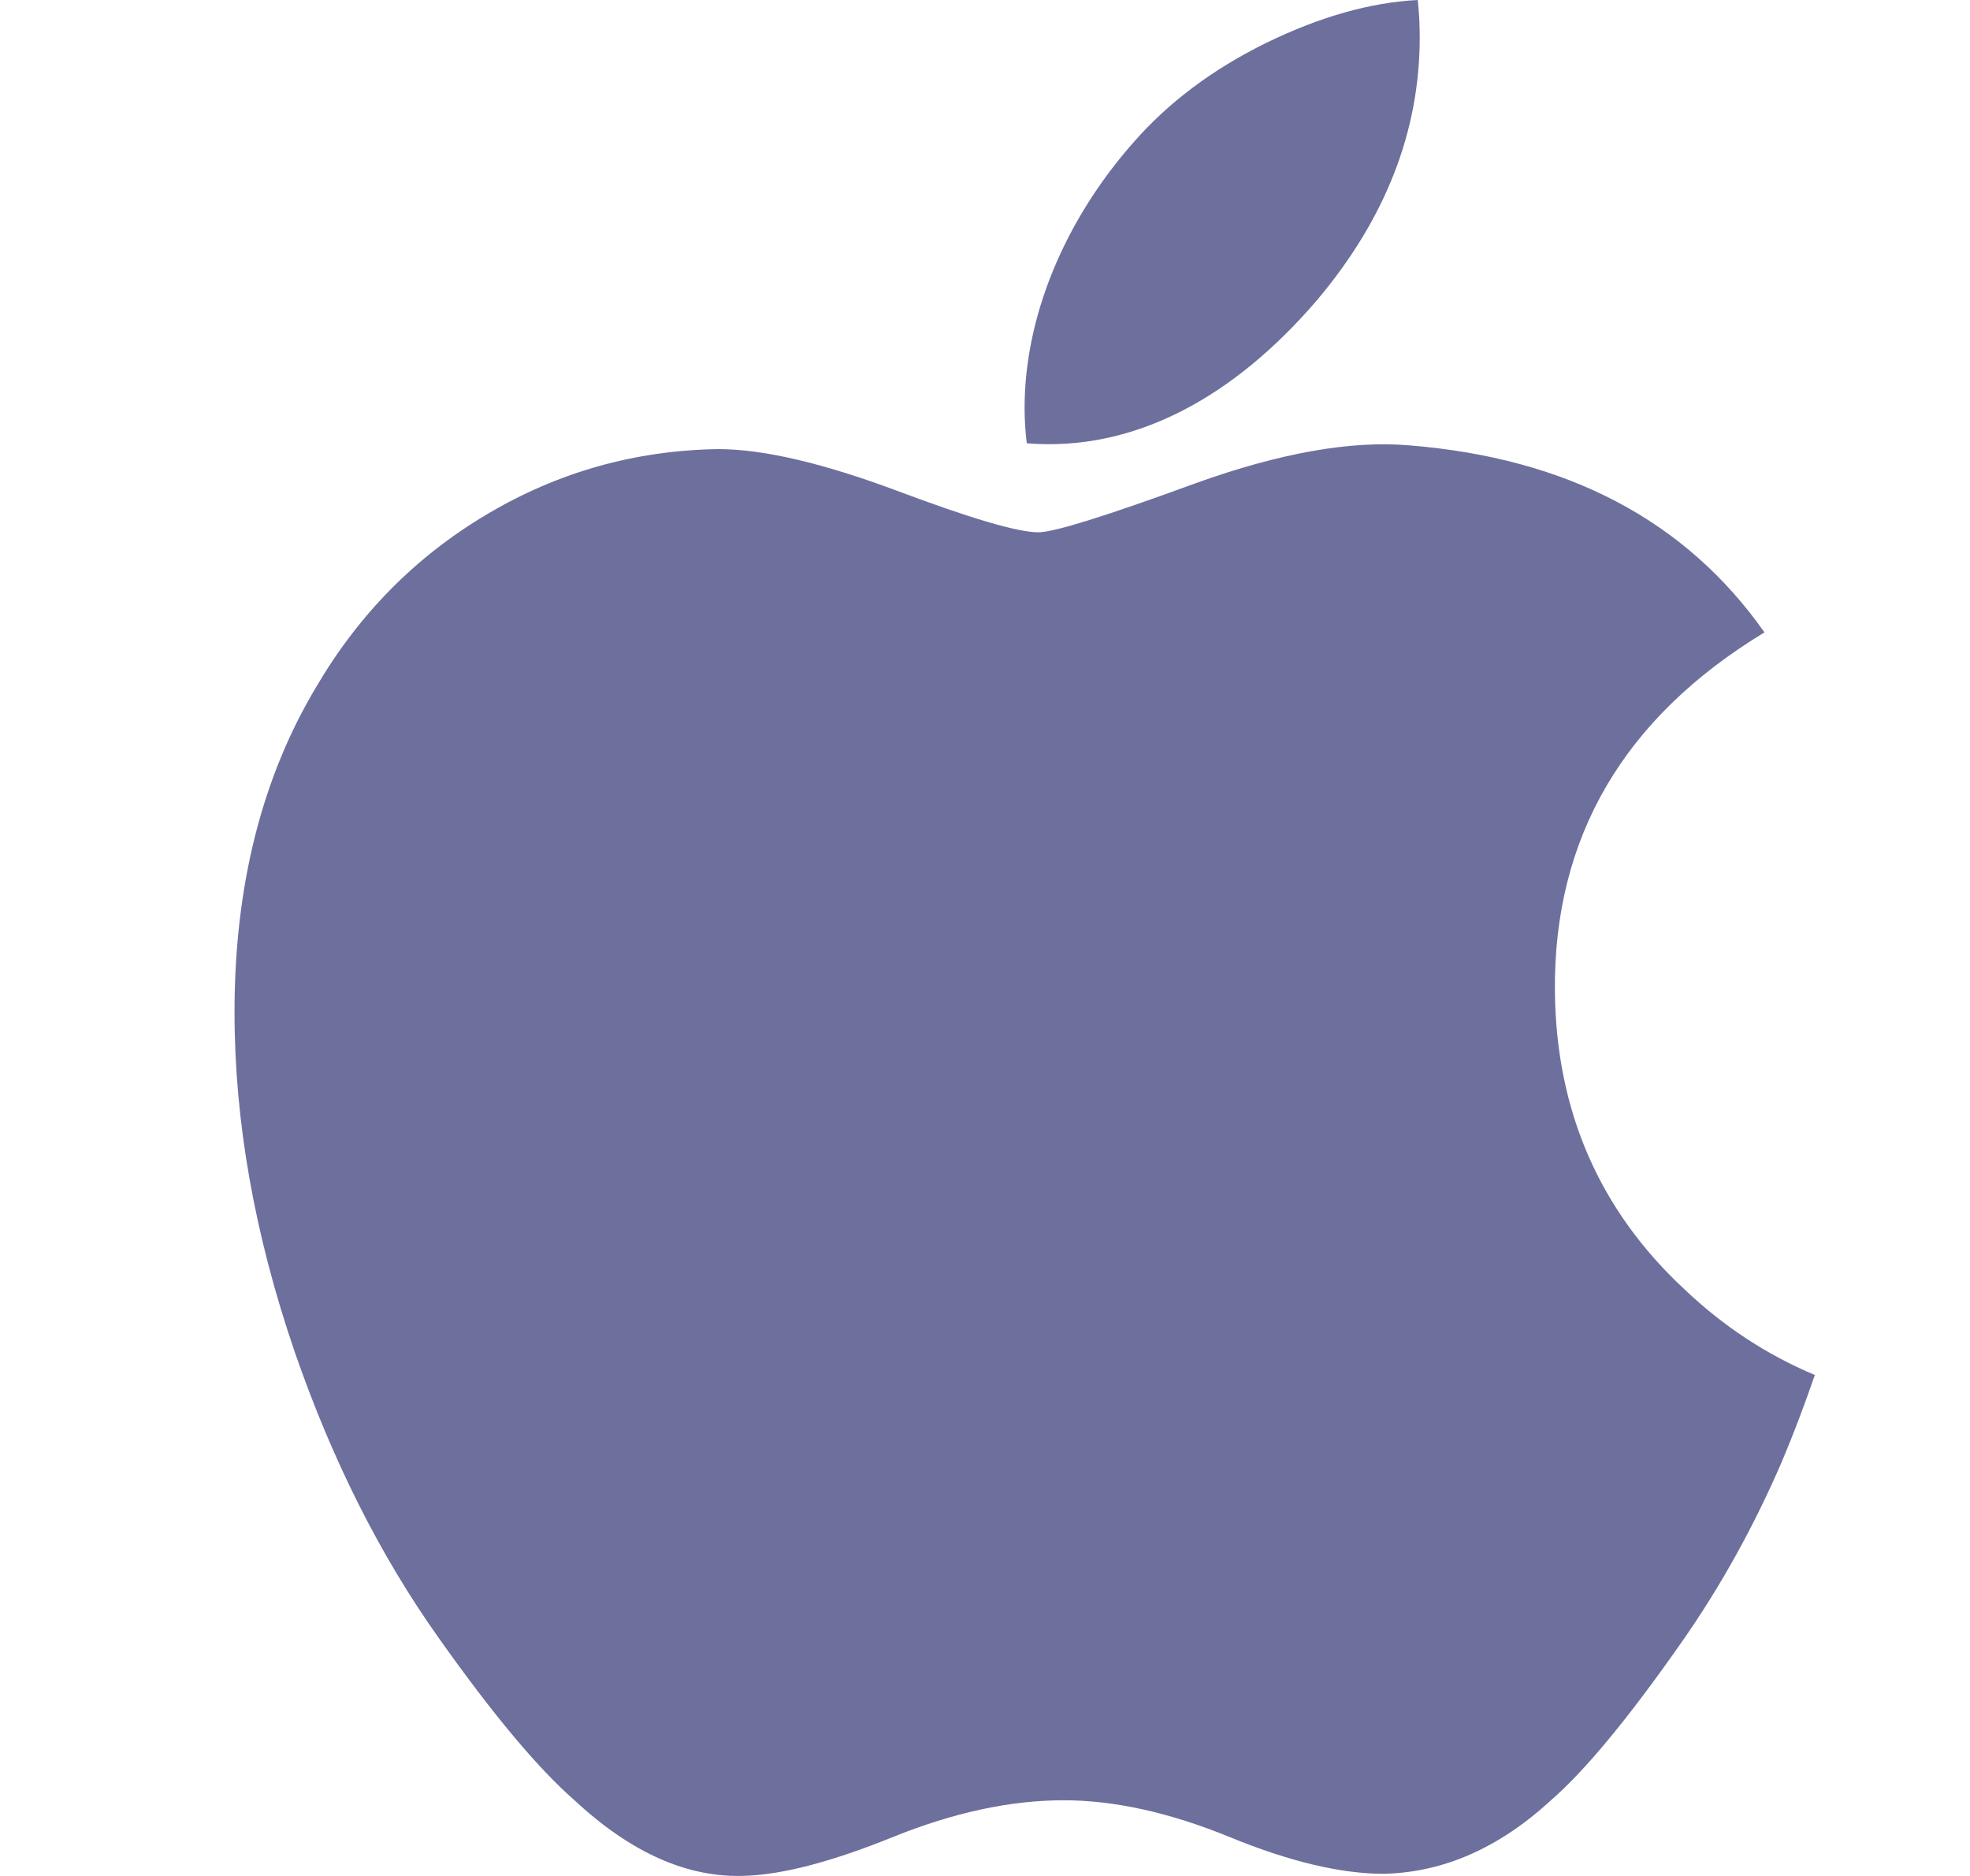 <svg width="21" height="20" viewBox="0 0 21 20" fill="none" xmlns="http://www.w3.org/2000/svg">
<path d="M18.993 15.586C18.691 16.285 18.333 16.928 17.918 17.519C17.353 18.326 16.89 18.884 16.533 19.193C15.98 19.702 15.387 19.962 14.753 19.977C14.297 19.977 13.748 19.848 13.108 19.585C12.467 19.323 11.877 19.193 11.338 19.193C10.773 19.193 10.166 19.323 9.518 19.585C8.868 19.848 8.345 19.985 7.945 19.998C7.336 20.024 6.729 19.756 6.124 19.193C5.738 18.856 5.254 18.279 4.675 17.46C4.054 16.586 3.543 15.572 3.143 14.417C2.715 13.169 2.5 11.96 2.5 10.79C2.5 9.45 2.79 8.294 3.37 7.325C3.826 6.547 4.432 5.933 5.191 5.483C5.95 5.032 6.771 4.802 7.654 4.788C8.137 4.788 8.771 4.937 9.559 5.231C10.344 5.526 10.848 5.675 11.069 5.675C11.235 5.675 11.795 5.5 12.745 5.152C13.643 4.829 14.401 4.695 15.022 4.748C16.704 4.883 17.969 5.547 18.809 6.742C17.305 7.654 16.56 8.931 16.575 10.569C16.588 11.845 17.051 12.907 17.961 13.75C18.374 14.142 18.834 14.444 19.346 14.659C19.235 14.981 19.118 15.29 18.993 15.586ZM15.134 0.4C15.134 1.4 14.769 2.334 14.04 3.199C13.161 4.226 12.098 4.82 10.945 4.726C10.931 4.606 10.922 4.48 10.922 4.347C10.922 3.387 11.34 2.36 12.082 1.519C12.453 1.094 12.924 0.74 13.496 0.458C14.066 0.18 14.606 0.026 15.113 0C15.128 0.134 15.134 0.267 15.134 0.4V0.4Z" fill="#6D6F9D"/>
</svg>
